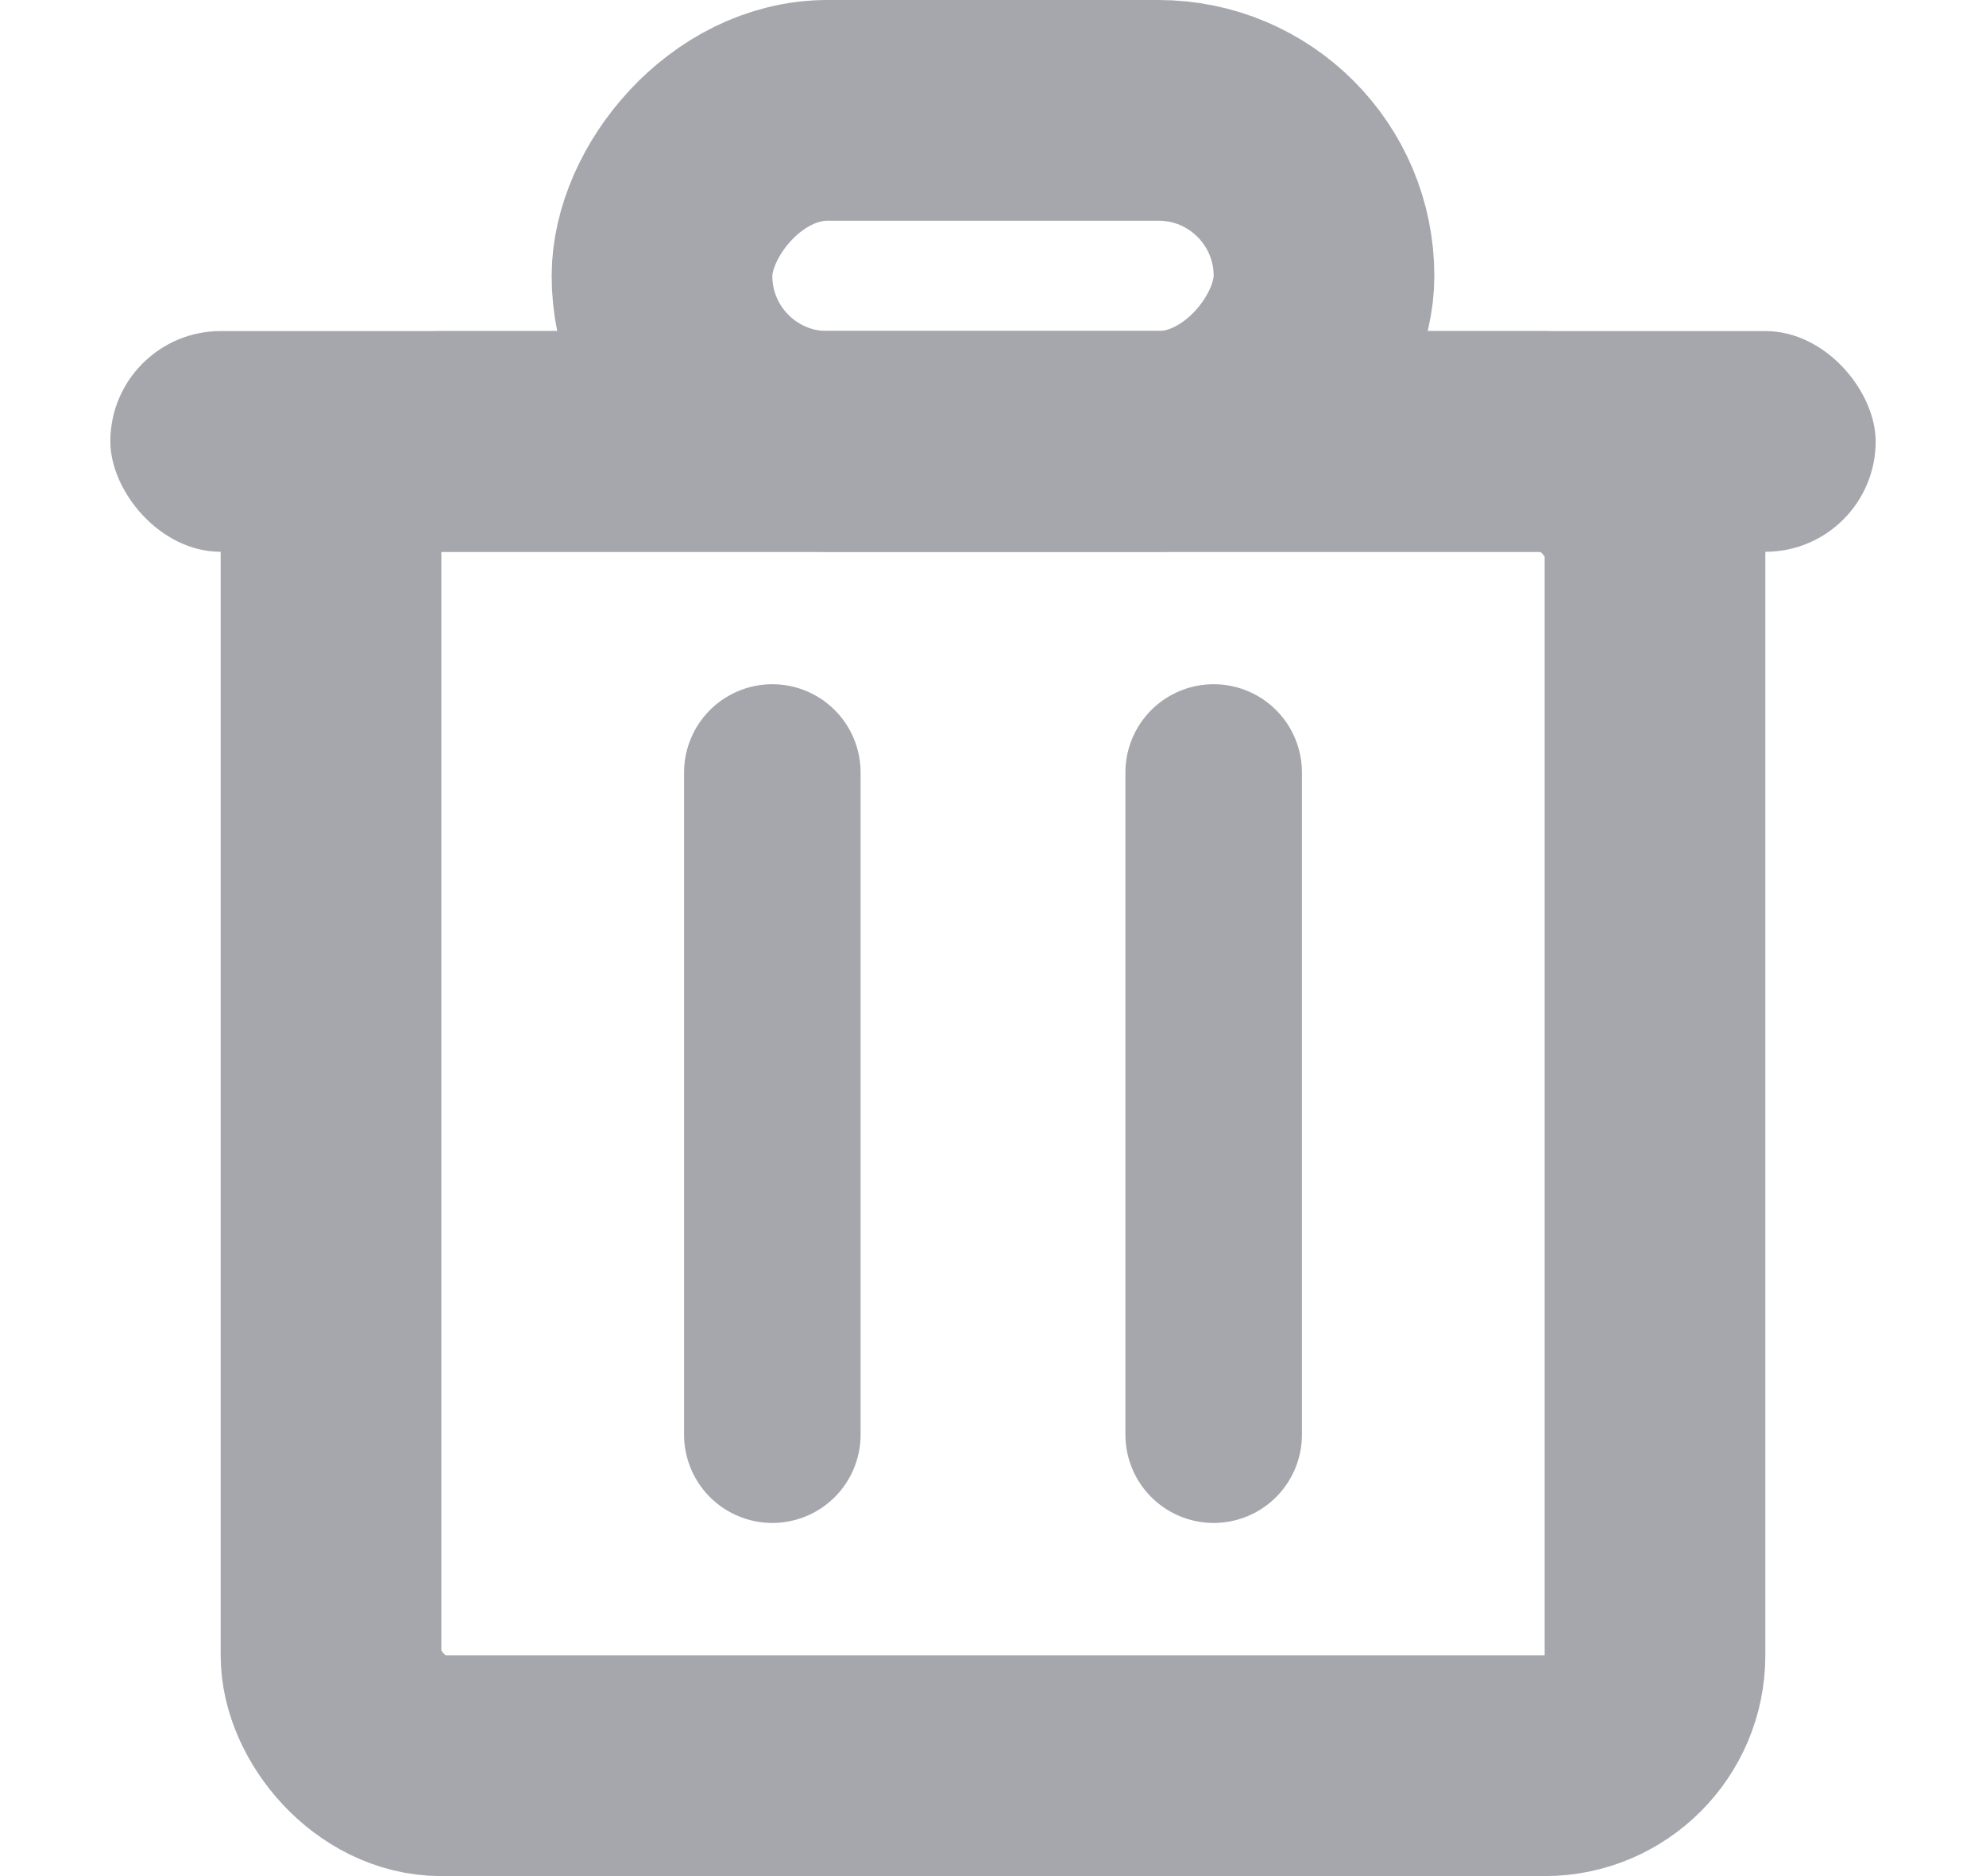 <?xml version="1.0" encoding="UTF-8"?>
<svg width="18px" height="17px" viewBox="0 0 18 17" version="1.1" xmlns="http://www.w3.org/2000/svg" xmlns:xlink="http://www.w3.org/1999/xlink">
    <!-- Generator: Sketch 59 (86127) - https://sketch.com -->
    <title>delete_btn</title>
    <desc>Created with Sketch.</desc>
    <g id="设计稿" stroke="none" stroke-width="1" fill="none" fill-rule="evenodd">
        <g id="配置中心-字段配置-模块字段配置-货品档案" transform="translate(-1267, -183)">
            <g id="编组-12" transform="translate(188, 76)">
                <g id="编组-31" transform="translate(158, 65)">
                    <g id="编组-32" transform="translate(0, 32)">
                        <g id="编组-17">
                            <g id="编组-37">
                                <g id="编组-36">
                                    <g id="编组-11备份" transform="translate(921, 10)">
                                        <rect id="矩形" fill="#A6A7AD" x="1" y="3" width="16" height="2" rx="1"></rect>
                                        <rect id="矩形" stroke="#A6A7AD" stroke-width="2" x="3" y="4" width="12" height="12" rx="1"></rect>
                                        <rect id="矩形备份-23" stroke="#A6A7AD" stroke-width="2" transform="translate(9, 2.5) scale(1, -1) translate(-9, -2.5) " x="6" y="1" width="6" height="3" rx="1.5"></rect>
                                        <line x1="7" y1="7" x2="7" y2="13" id="直线-3" stroke="#A6A7AD" stroke-width="1.6" stroke-linecap="round"></line>
                                        <line x1="11" y1="7" x2="11" y2="13" id="直线-3备份" stroke="#A6A7AD" stroke-width="1.6" stroke-linecap="round"></line>
                                    </g>
                                </g>
                            </g>
                        </g>
                    </g>
                </g>
            </g>
        </g>
    </g>
</svg>